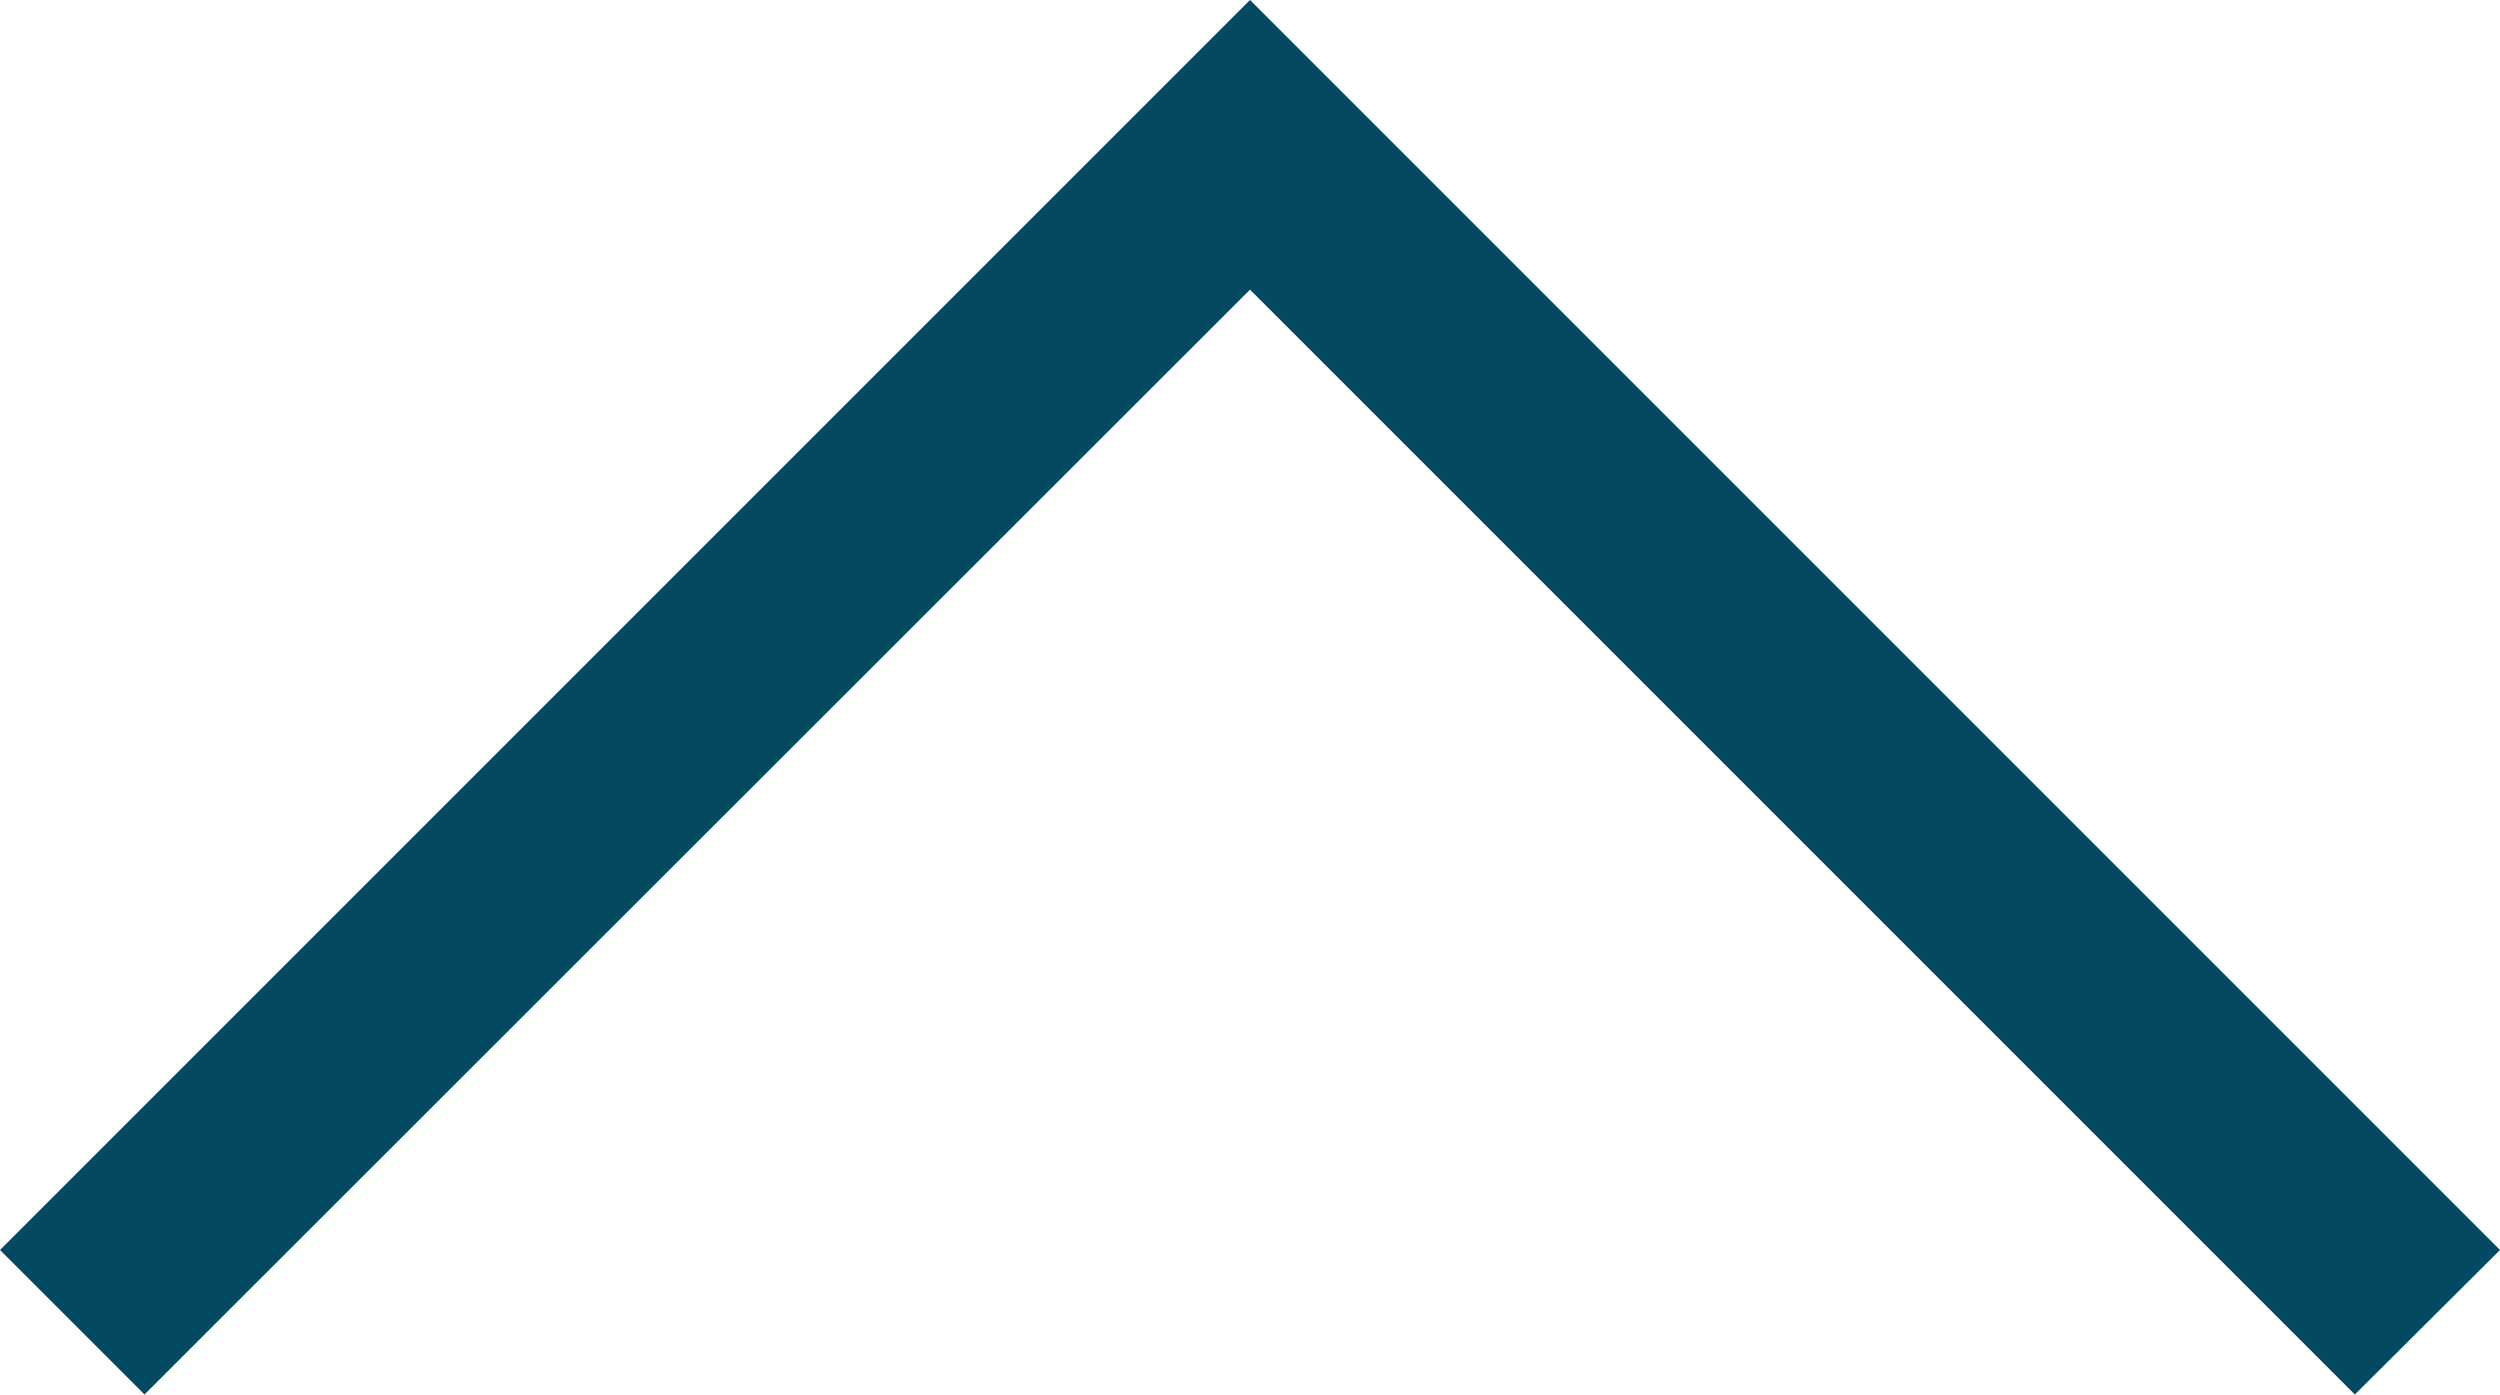 <svg role="img" id="Ñëîé_1" data-name="Ñëîé 1" xmlns="http://www.w3.org/2000/svg" viewBox="0 0 39.1 21.81"><defs><style>.cls-1{fill:#034961;}</style></defs><title>arrow_up</title><polygon class="cls-1" points="36.83 21.81 19.55 4.53 2.26 21.81 0 19.55 19.55 0 39.1 19.55 36.83 21.81"/></svg>